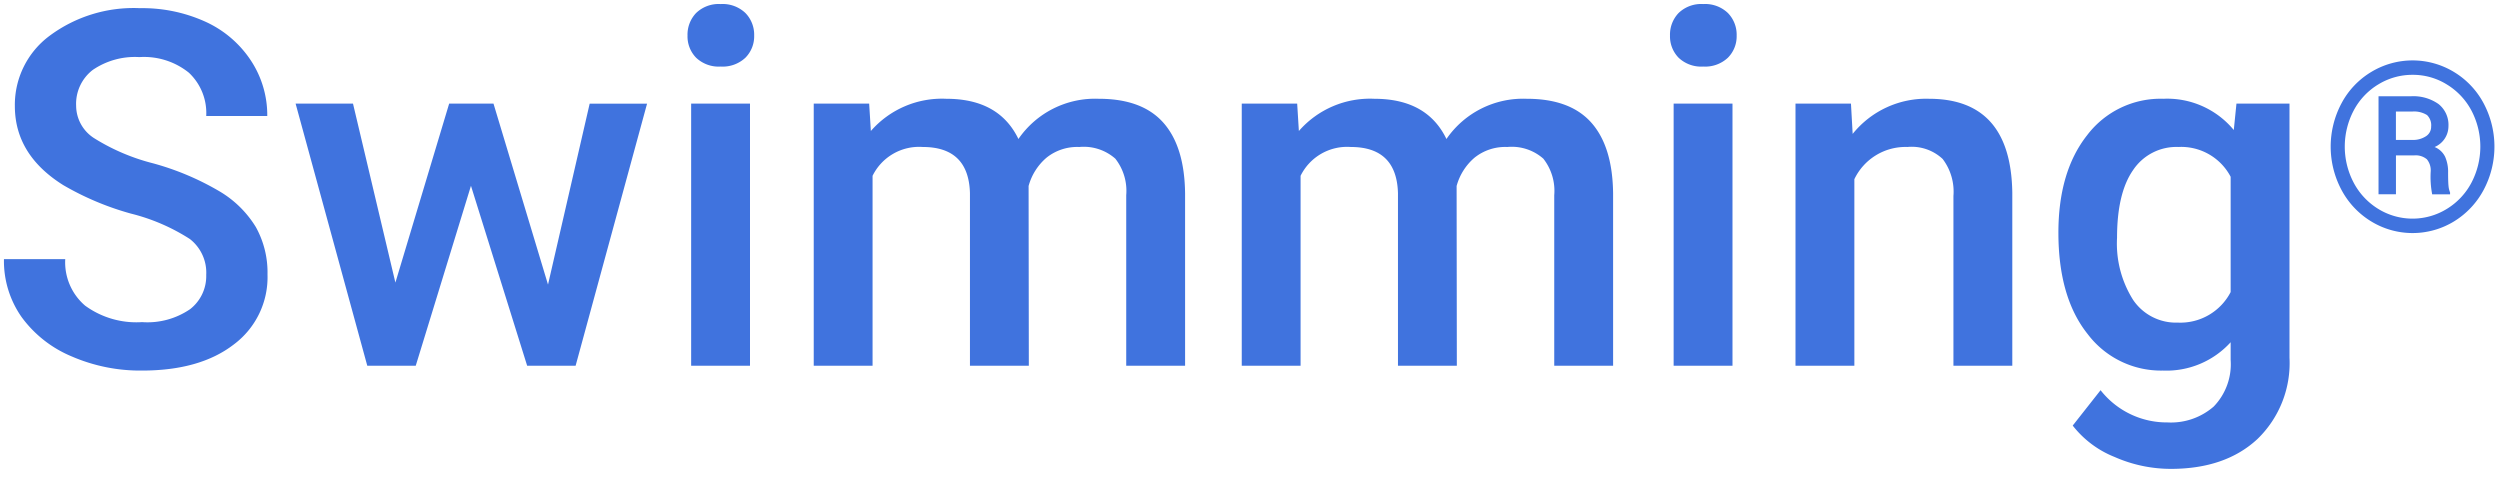 <svg xmlns="http://www.w3.org/2000/svg" width="257" height="49" viewBox="0 0 257 49">
  <defs>
    <style>
      .cls-1 {
        fill: #4073de;
        fill-rule: evenodd;
      }
    </style>
  </defs>
  <g id="Text">
    <g id="Title">
      <path id="Swimming_" data-name="Swimming®" class="cls-1" d="M19.544,31.781A7.769,7.769,0,0,1,14.6,33.114,8.94,8.94,0,0,1,8.749,31.42a5.864,5.864,0,0,1-2.042-4.781h-6.3a10.021,10.021,0,0,0,1.83,5.977,12.15,12.15,0,0,0,5.13,4.022A17.712,17.712,0,0,0,14.6,38.094q5.952,0,9.426-2.677A8.628,8.628,0,0,0,27.5,28.208a9.6,9.6,0,0,0-1.2-4.868,10.817,10.817,0,0,0-3.76-3.686,27.959,27.959,0,0,0-6.8-2.864A21.21,21.21,0,0,1,9.67,14.2a3.974,3.974,0,0,1-1.843-3.324A4.4,4.4,0,0,1,9.533,7.19a7.675,7.675,0,0,1,4.794-1.32,7.349,7.349,0,0,1,5.092,1.606A5.682,5.682,0,0,1,21.2,11.922h6.275a10.188,10.188,0,0,0-1.693-5.715,11.081,11.081,0,0,0-4.657-3.972A15.672,15.672,0,0,0,14.377.84,14.463,14.463,0,0,0,5.1,3.679,8.835,8.835,0,0,0,1.527,10.9q0,5.005,4.956,8.118a29.255,29.255,0,0,0,6.973,2.939,20.238,20.238,0,0,1,6.064,2.615A4.378,4.378,0,0,1,21.2,28.258,4.3,4.3,0,0,1,19.544,31.781Zm31.187-21.13H46.174l-5.528,18.4-4.358-18.4h-5.9L37.757,37.6h4.98l5.678-18.5,5.777,18.5h4.98l7.346-26.944h-5.9l-4.283,18.6Zm26.371,0H71.05V37.6H77.1V10.652ZM71.561,5.933a3.364,3.364,0,0,0,2.527.909,3.407,3.407,0,0,0,2.54-.909,3.113,3.113,0,0,0,.9-2.279,3.188,3.188,0,0,0-.9-2.316,3.382,3.382,0,0,0-2.54-.921,3.34,3.34,0,0,0-2.527.921,3.211,3.211,0,0,0-.884,2.316A3.136,3.136,0,0,0,71.561,5.933Zm12.091,4.719V37.6H89.7V18.073a5.327,5.327,0,0,1,5.155-2.963q4.731,0,4.856,4.756V37.6h6.052L105.74,19.119a5.85,5.85,0,0,1,1.83-2.9,5.039,5.039,0,0,1,3.374-1.108,4.906,4.906,0,0,1,3.711,1.2,5.36,5.36,0,0,1,1.121,3.76V37.6h6.051V19.891q-0.051-4.806-2.229-7.271t-6.636-2.465a9.558,9.558,0,0,0-8.268,4.134q-1.992-4.133-7.4-4.134a9.7,9.7,0,0,0-7.77,3.312l-0.174-2.814h-5.7Zm44,0V37.6H133.7V18.073a5.326,5.326,0,0,1,5.155-2.963q4.731,0,4.856,4.756V37.6h6.051L149.74,19.119a5.85,5.85,0,0,1,1.83-2.9,5.039,5.039,0,0,1,3.374-1.108,4.906,4.906,0,0,1,3.711,1.2,5.36,5.36,0,0,1,1.121,3.76V37.6h6.051V19.891q-0.051-4.806-2.229-7.271t-6.636-2.465a9.558,9.558,0,0,0-8.268,4.134q-1.992-4.133-7.4-4.134a9.7,9.7,0,0,0-7.77,3.312l-0.174-2.814h-5.7Zm50.449,0H172.05V37.6H178.1V10.652ZM172.56,5.933a3.366,3.366,0,0,0,2.528.909,3.407,3.407,0,0,0,2.54-.909,3.112,3.112,0,0,0,.9-2.279,3.186,3.186,0,0,0-.9-2.316,3.382,3.382,0,0,0-2.54-.921,3.342,3.342,0,0,0-2.528.921,3.213,3.213,0,0,0-.884,2.316A3.138,3.138,0,0,0,172.56,5.933Zm12.017,4.719V37.6h6.051V18.421a5.831,5.831,0,0,1,5.454-3.312,4.662,4.662,0,0,1,3.623,1.233,5.548,5.548,0,0,1,1.108,3.8V37.6h6.051V19.791q-0.149-9.637-8.566-9.637a9.688,9.688,0,0,0-7.844,3.611l-0.175-3.113h-5.7Zm30.029,23.682a9.449,9.449,0,0,0,7.733,3.76,8.908,8.908,0,0,0,6.972-2.913V37a6.252,6.252,0,0,1-1.743,4.794,6.685,6.685,0,0,1-4.756,1.631,8.648,8.648,0,0,1-6.873-3.312l-2.864,3.636a10.281,10.281,0,0,0,4.3,3.225A14.343,14.343,0,0,0,223.16,48.2q5.6,0,8.9-3.063a10.86,10.86,0,0,0,3.3-8.367V10.652h-5.453l-0.274,2.714a8.873,8.873,0,0,0-7.247-3.212,9.47,9.47,0,0,0-7.831,3.748q-2.952,3.748-2.951,10.023Q211.606,30.574,214.606,34.334Zm4.682-16.859a5.346,5.346,0,0,1,4.644-2.366,5.739,5.739,0,0,1,5.379,3.063V30.026a5.824,5.824,0,0,1-5.429,3.138,5.324,5.324,0,0,1-4.594-2.328,10.847,10.847,0,0,1-1.656-6.387Q217.632,19.841,219.288,17.475Zm21.423,2.059a8.413,8.413,0,0,0,3.066,3.238,8.165,8.165,0,0,0,8.486-.006,8.437,8.437,0,0,0,3.055-3.244,9.474,9.474,0,0,0,0-8.9,8.324,8.324,0,0,0-3.067-3.232,8.2,8.2,0,0,0-8.474,0,8.3,8.3,0,0,0-3.072,3.232A9.475,9.475,0,0,0,240.711,19.534Zm13.367-.78a6.946,6.946,0,0,1-2.532,2.714,6.715,6.715,0,0,1-7.046.018,6.977,6.977,0,0,1-2.538-2.7,7.971,7.971,0,0,1,.006-7.443,6.892,6.892,0,0,1,2.544-2.679,6.689,6.689,0,0,1,3.5-.972,6.593,6.593,0,0,1,3.558,1.013,6.943,6.943,0,0,1,2.515,2.7A7.977,7.977,0,0,1,254.078,18.754Zm-5.9-2.779a1.783,1.783,0,0,1,1.305.4,1.8,1.8,0,0,1,.391,1.3,9.486,9.486,0,0,0,.154,2.3h1.839v-0.19a2.276,2.276,0,0,1-.16-0.676q-0.042-.4-0.042-1.37a3.828,3.828,0,0,0-.308-1.625,2.058,2.058,0,0,0-1.08-1,2.327,2.327,0,0,0,1.424-2.135,2.733,2.733,0,0,0-1.02-2.283,4.486,4.486,0,0,0-2.835-.8h-3.333V19.973h1.791v-4h1.874Zm-1.874-4.507h1.672a2.5,2.5,0,0,1,1.525.362,1.46,1.46,0,0,1,.421,1.18,1.15,1.15,0,0,1-.552,1.008,2.416,2.416,0,0,1-1.37.368h-1.7V11.469Z"/>
    </g>
  </g>
</svg>
